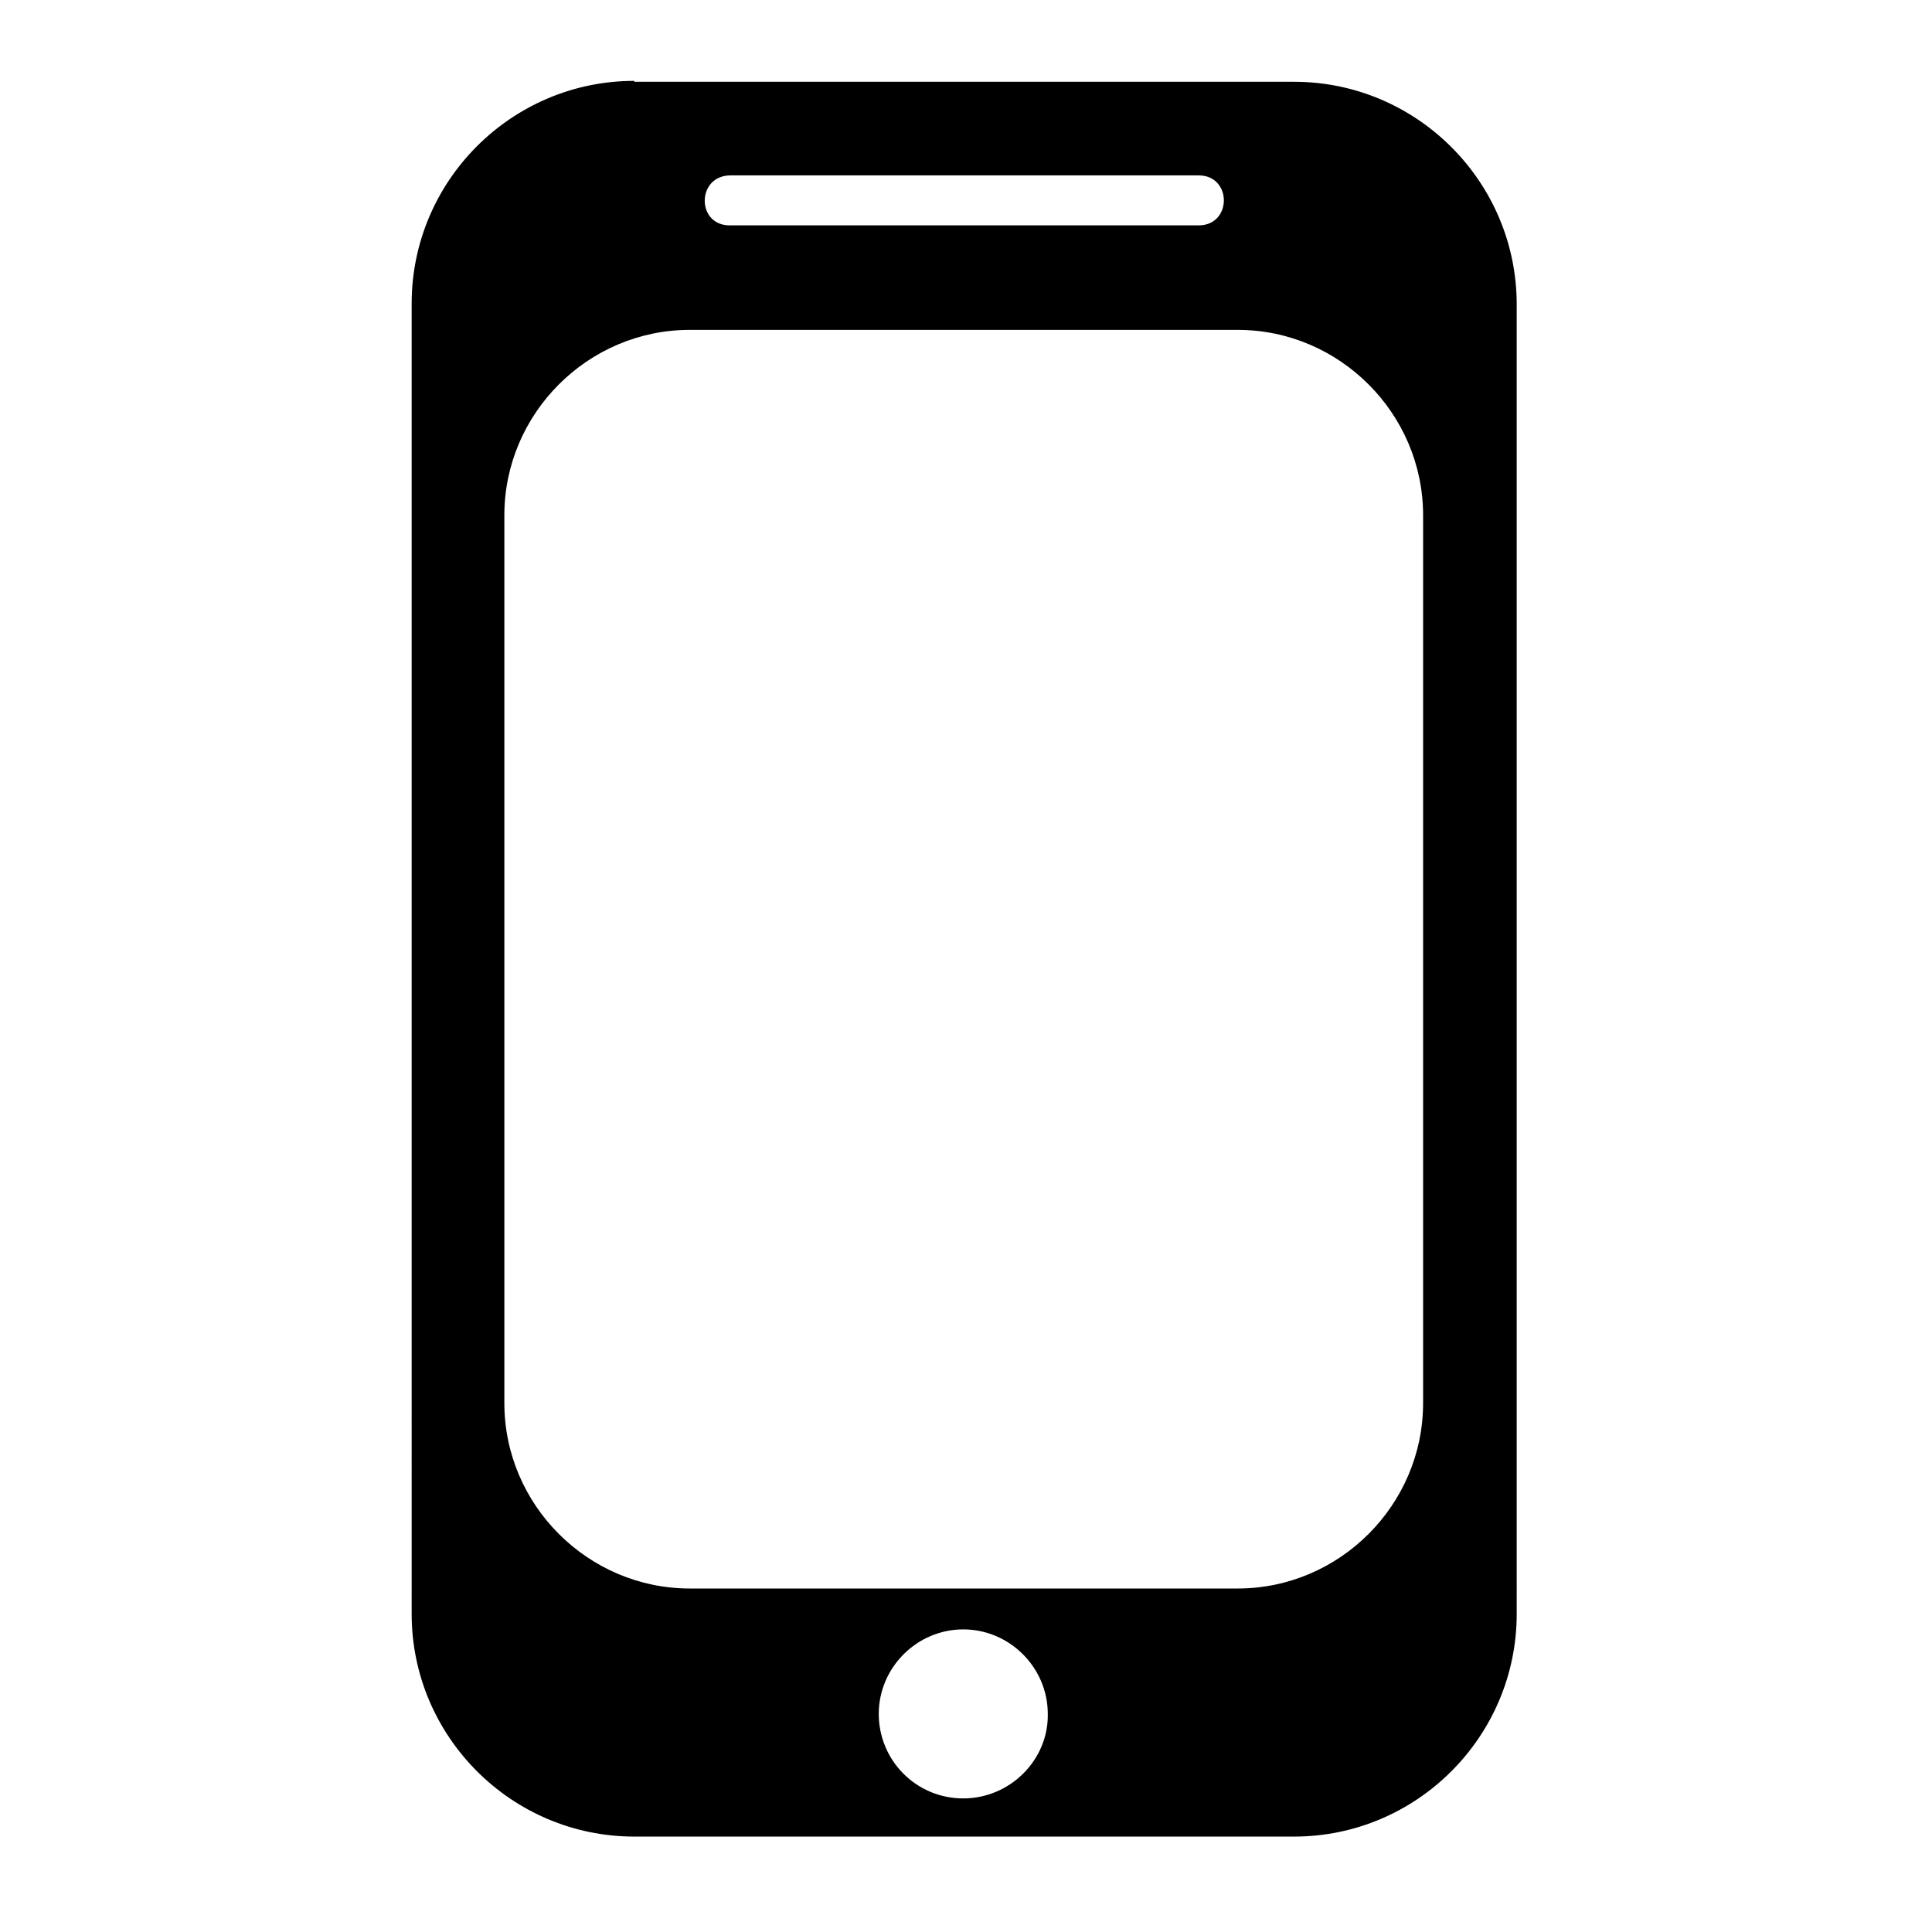 <?xml version="1.0" encoding="UTF-8"?>
<svg id="Layer_1" data-name="Layer 1" xmlns="http://www.w3.org/2000/svg" viewBox="0 0 212.6 212.6">
  <defs>
    <style>
      .cls-1 {
        fill-rule: evenodd;
      }
    </style>
  </defs>
  <path class="cls-1" d="M75.9,36.3h60.3c11.2,0,20.4,9.2,20.4,20.4v97.7c0,11.2-9.2,20.4-20.4,20.4h-60.3c-11.2,0-20.4-9.2-20.4-20.4V56.7c0-11.2,9.2-20.4,20.4-20.4h0Zm30.1,161.6c-5.2,0-9.3-4.2-9.3-9.3s4.2-9.3,9.3-9.3,9.3,4.2,9.3,9.3c.1,5-4.1,9.3-9.3,9.3h0ZM69.8,8.9c-13.5,0-24.5,11-24.5,24.5V177.6c0,13.5,11,24.5,24.5,24.5h72.6c13.5,0,24.5-11,24.5-24.5V33.5c0-13.5-11-24.5-24.5-24.5H69.8v-.1Zm10.6,10.4h51.5c3.7,0,3.7,5.5,0,5.5h-51.5c-3.8,.1-3.8-5.5,0-5.5Z"/>
</svg>